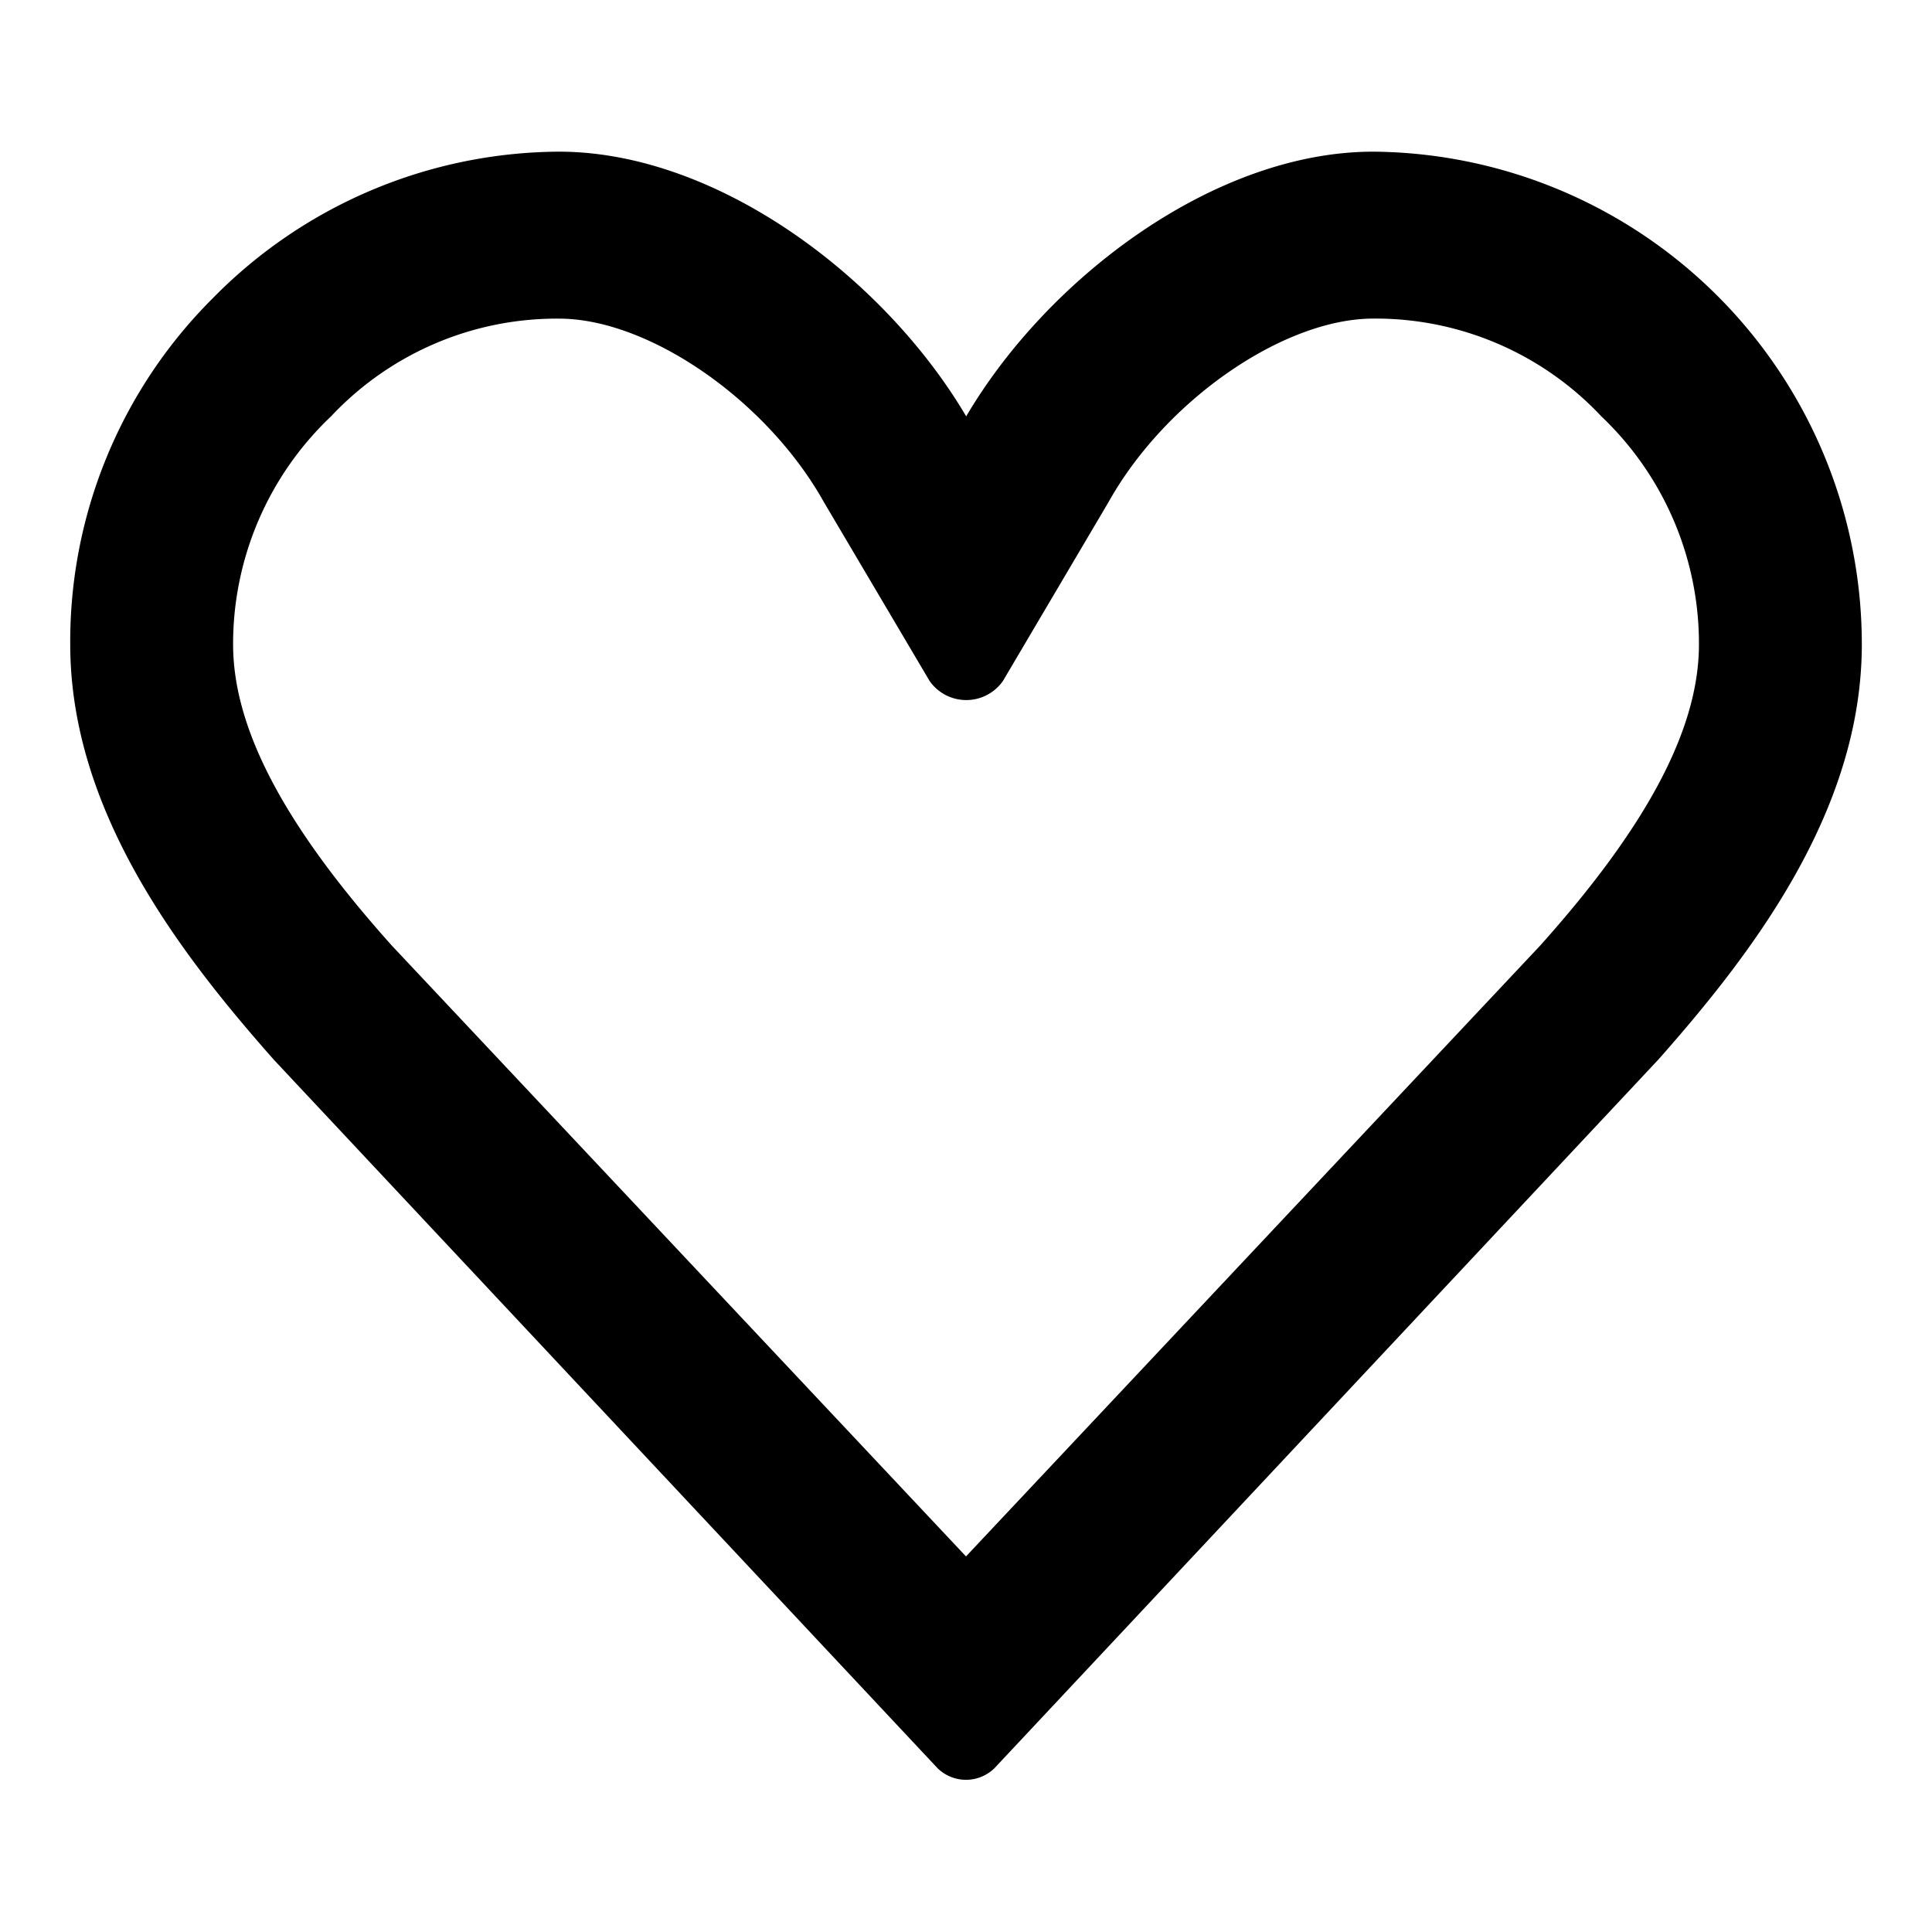 <svg xmlns="http://www.w3.org/2000/svg" width="40" height="40" viewBox="0 0 40 40">
  <g id="Layer_2" data-name="Layer 2" transform="translate(-0.232 -0.232)">
    <g id="invisible_box" data-name="invisible box">
      <rect id="Rectangle_40" data-name="Rectangle 40" width="40" height="40" transform="translate(0.232 0.232)" fill="none"/>
    </g>
    <g id="icons_Q2" data-name="icons Q2" transform="translate(1.686 3.372)">
      <path id="Path_44" data-name="Path 44" d="M28.977,7.456A6.407,6.407,0,0,1,33.7,9.48,6.491,6.491,0,0,1,35.721,14.2c0,1.77-1.1,3.794-3.288,6.238L20.546,33.084,8.66,20.439C6.468,17.994,5.372,15.971,5.372,14.2A6.491,6.491,0,0,1,7.4,9.48a6.407,6.407,0,0,1,4.721-2.023c1.855,0,4.3,1.686,5.48,3.794l2.192,3.709a.927.927,0,0,0,1.517,0L23.5,11.25c1.18-2.108,3.625-3.794,5.48-3.794m0-3.456c-3.288,0-6.744,2.613-8.43,5.48C18.86,6.613,15.4,4,12.116,4A10.116,10.116,0,0,0,4.951,7.035,10.032,10.032,0,0,0,2,14.2c0,3.456,2.276,6.407,4.215,8.6L19.956,37.468a.843.843,0,0,0,1.18,0L34.878,22.8c1.939-2.192,4.215-5.142,4.215-8.6A10.2,10.2,0,0,0,28.976,4Z" transform="translate(-2 -4)"/>
    </g>
  </g>
</svg>
